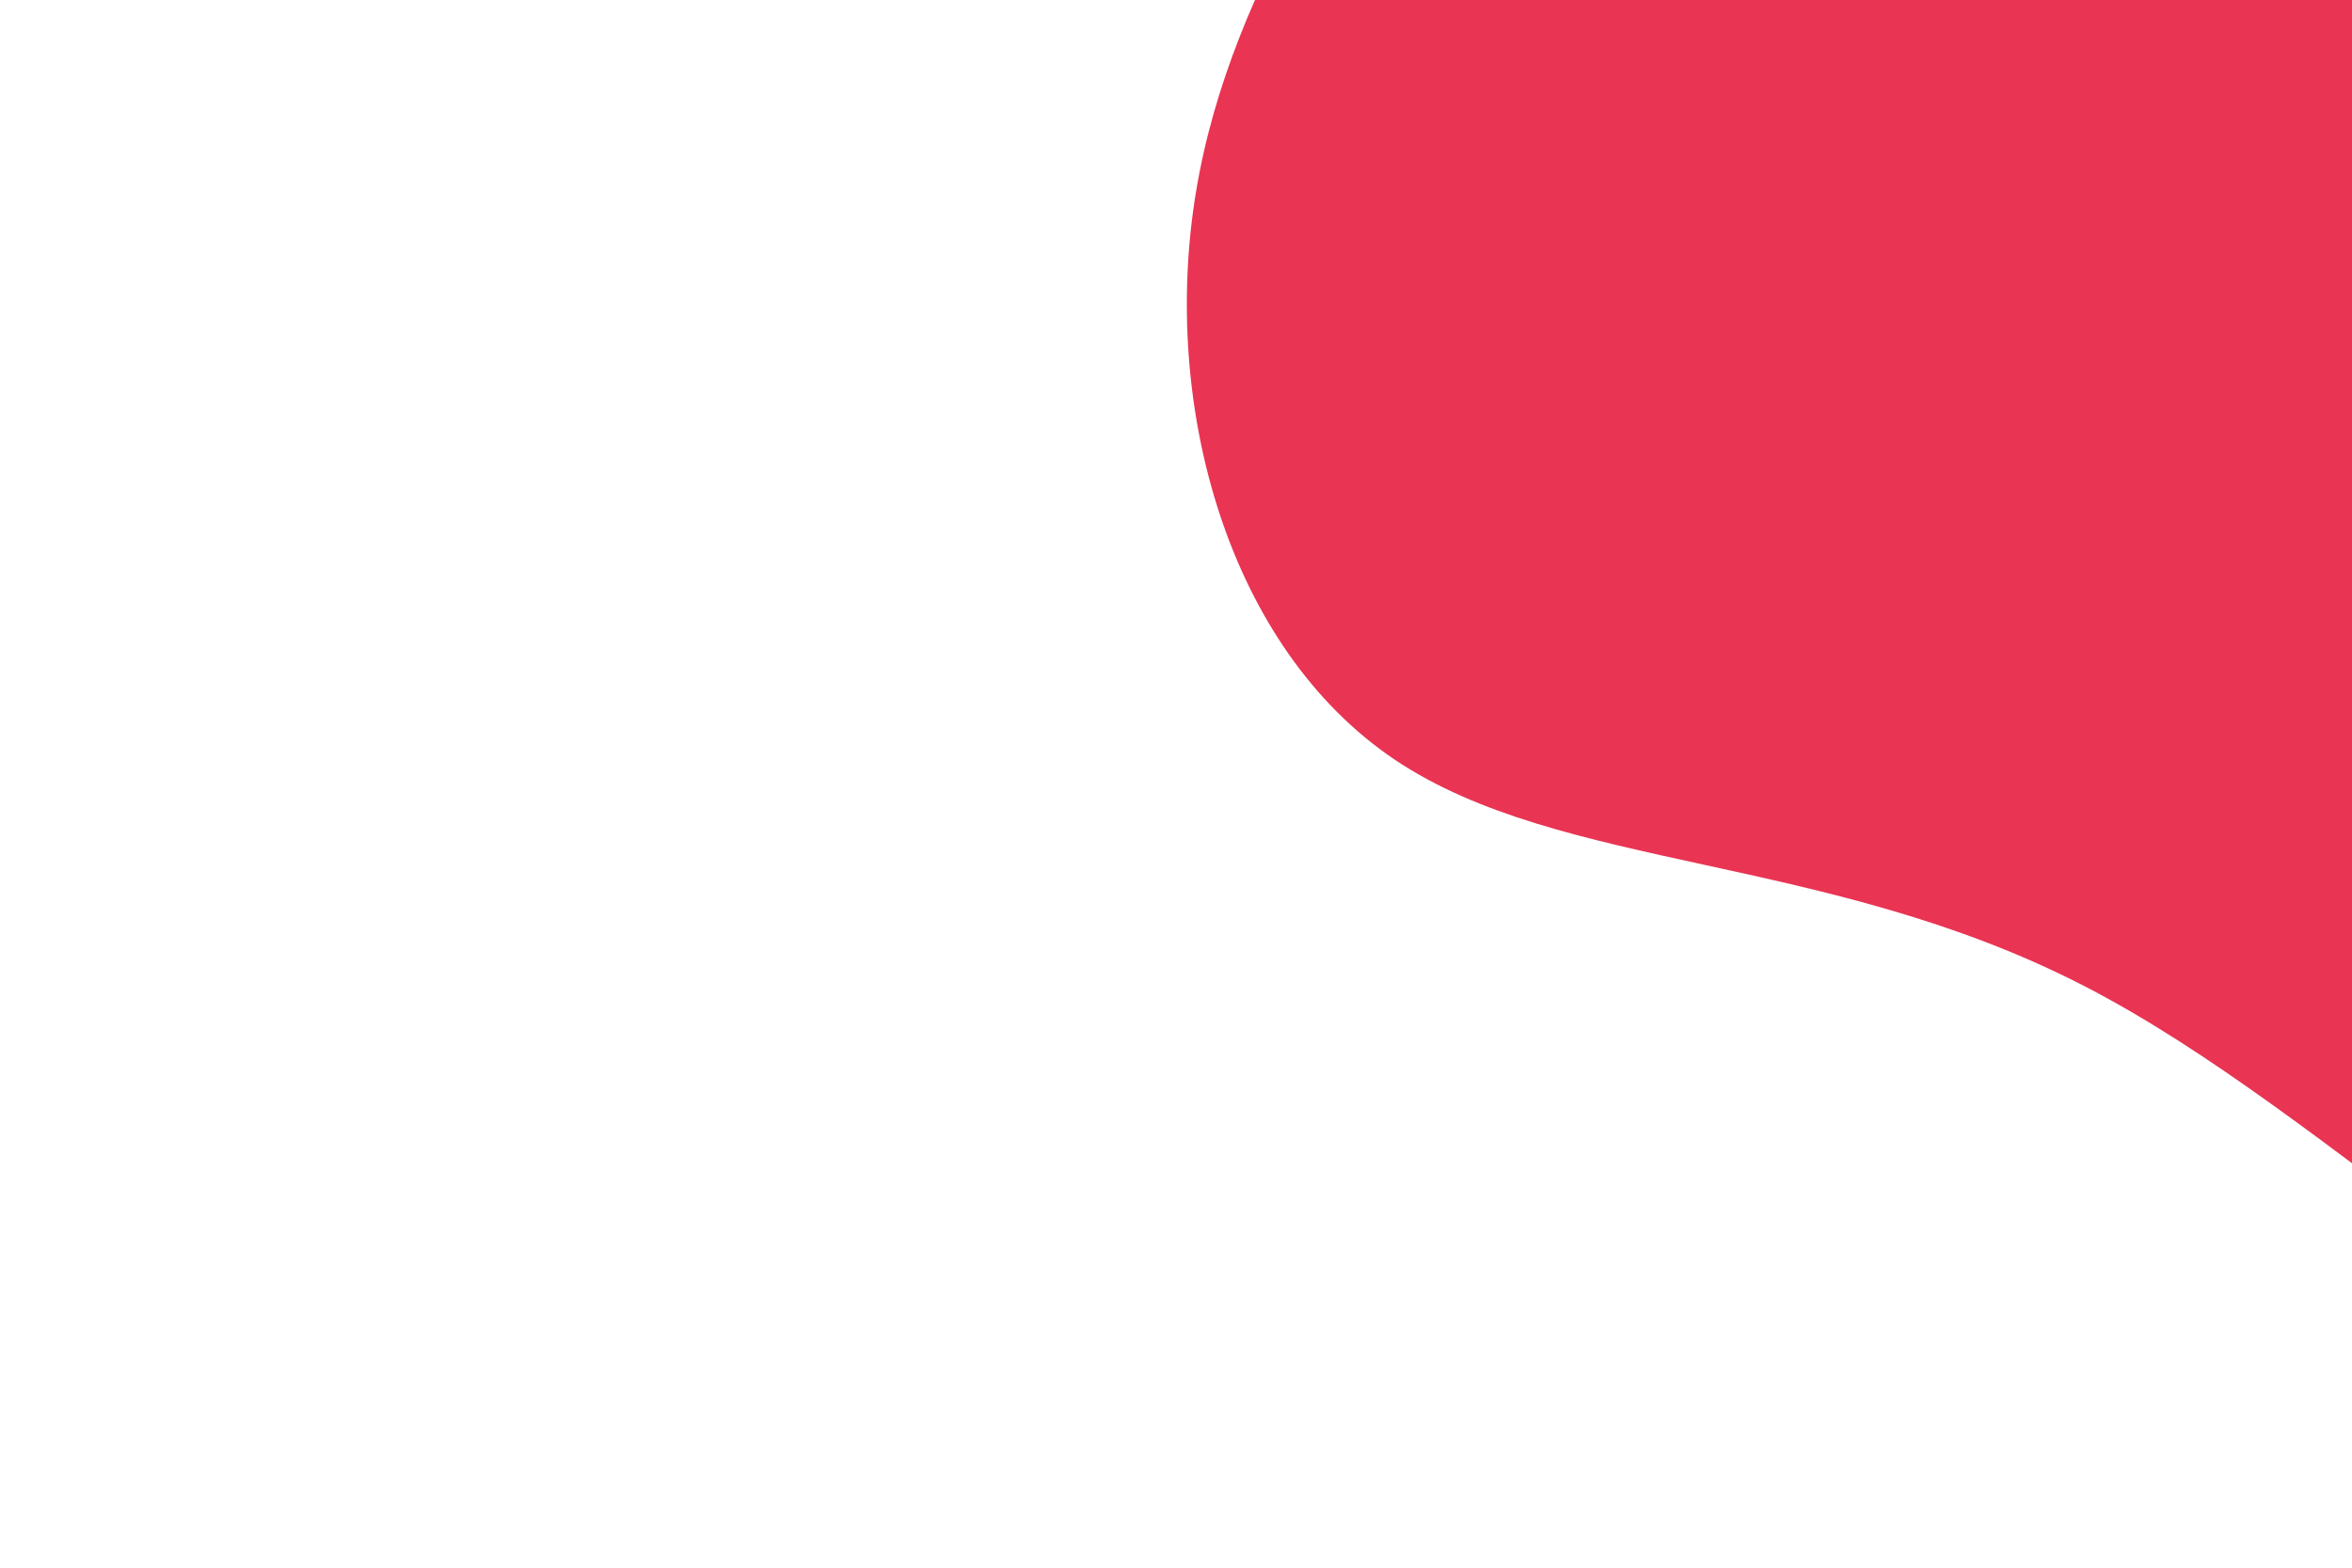 <svg id="visual" viewBox="0 0 900 600" width="900" height="600" xmlns="http://www.w3.org/2000/svg" xmlns:xlink="http://www.w3.org/1999/xlink" version="1.1"><g transform="translate(895.217 -5.442)"><path d="M183.8 -327.3C246 -246.1 309.5 -208.2 355.6 -149.9C401.7 -91.5 430.5 -12.8 443.7 80.9C456.8 174.6 454.4 283.1 409.5 380C364.7 477 277.4 562.3 186.2 551.3C94.9 540.2 -0.3 432.7 -98.5 382.4C-196.7 332.1 -297.9 338.9 -361.5 296.2C-425.1 253.4 -451.1 161 -437.6 79.1C-424.2 -2.7 -371.3 -74.1 -327.1 -140.5C-282.9 -206.9 -247.4 -268.3 -194.3 -353.7C-141.3 -439.2 -70.6 -548.6 -4.9 -541C60.8 -533.3 121.6 -408.6 183.8 -327.3" fill="#E93453"></path></g></svg>